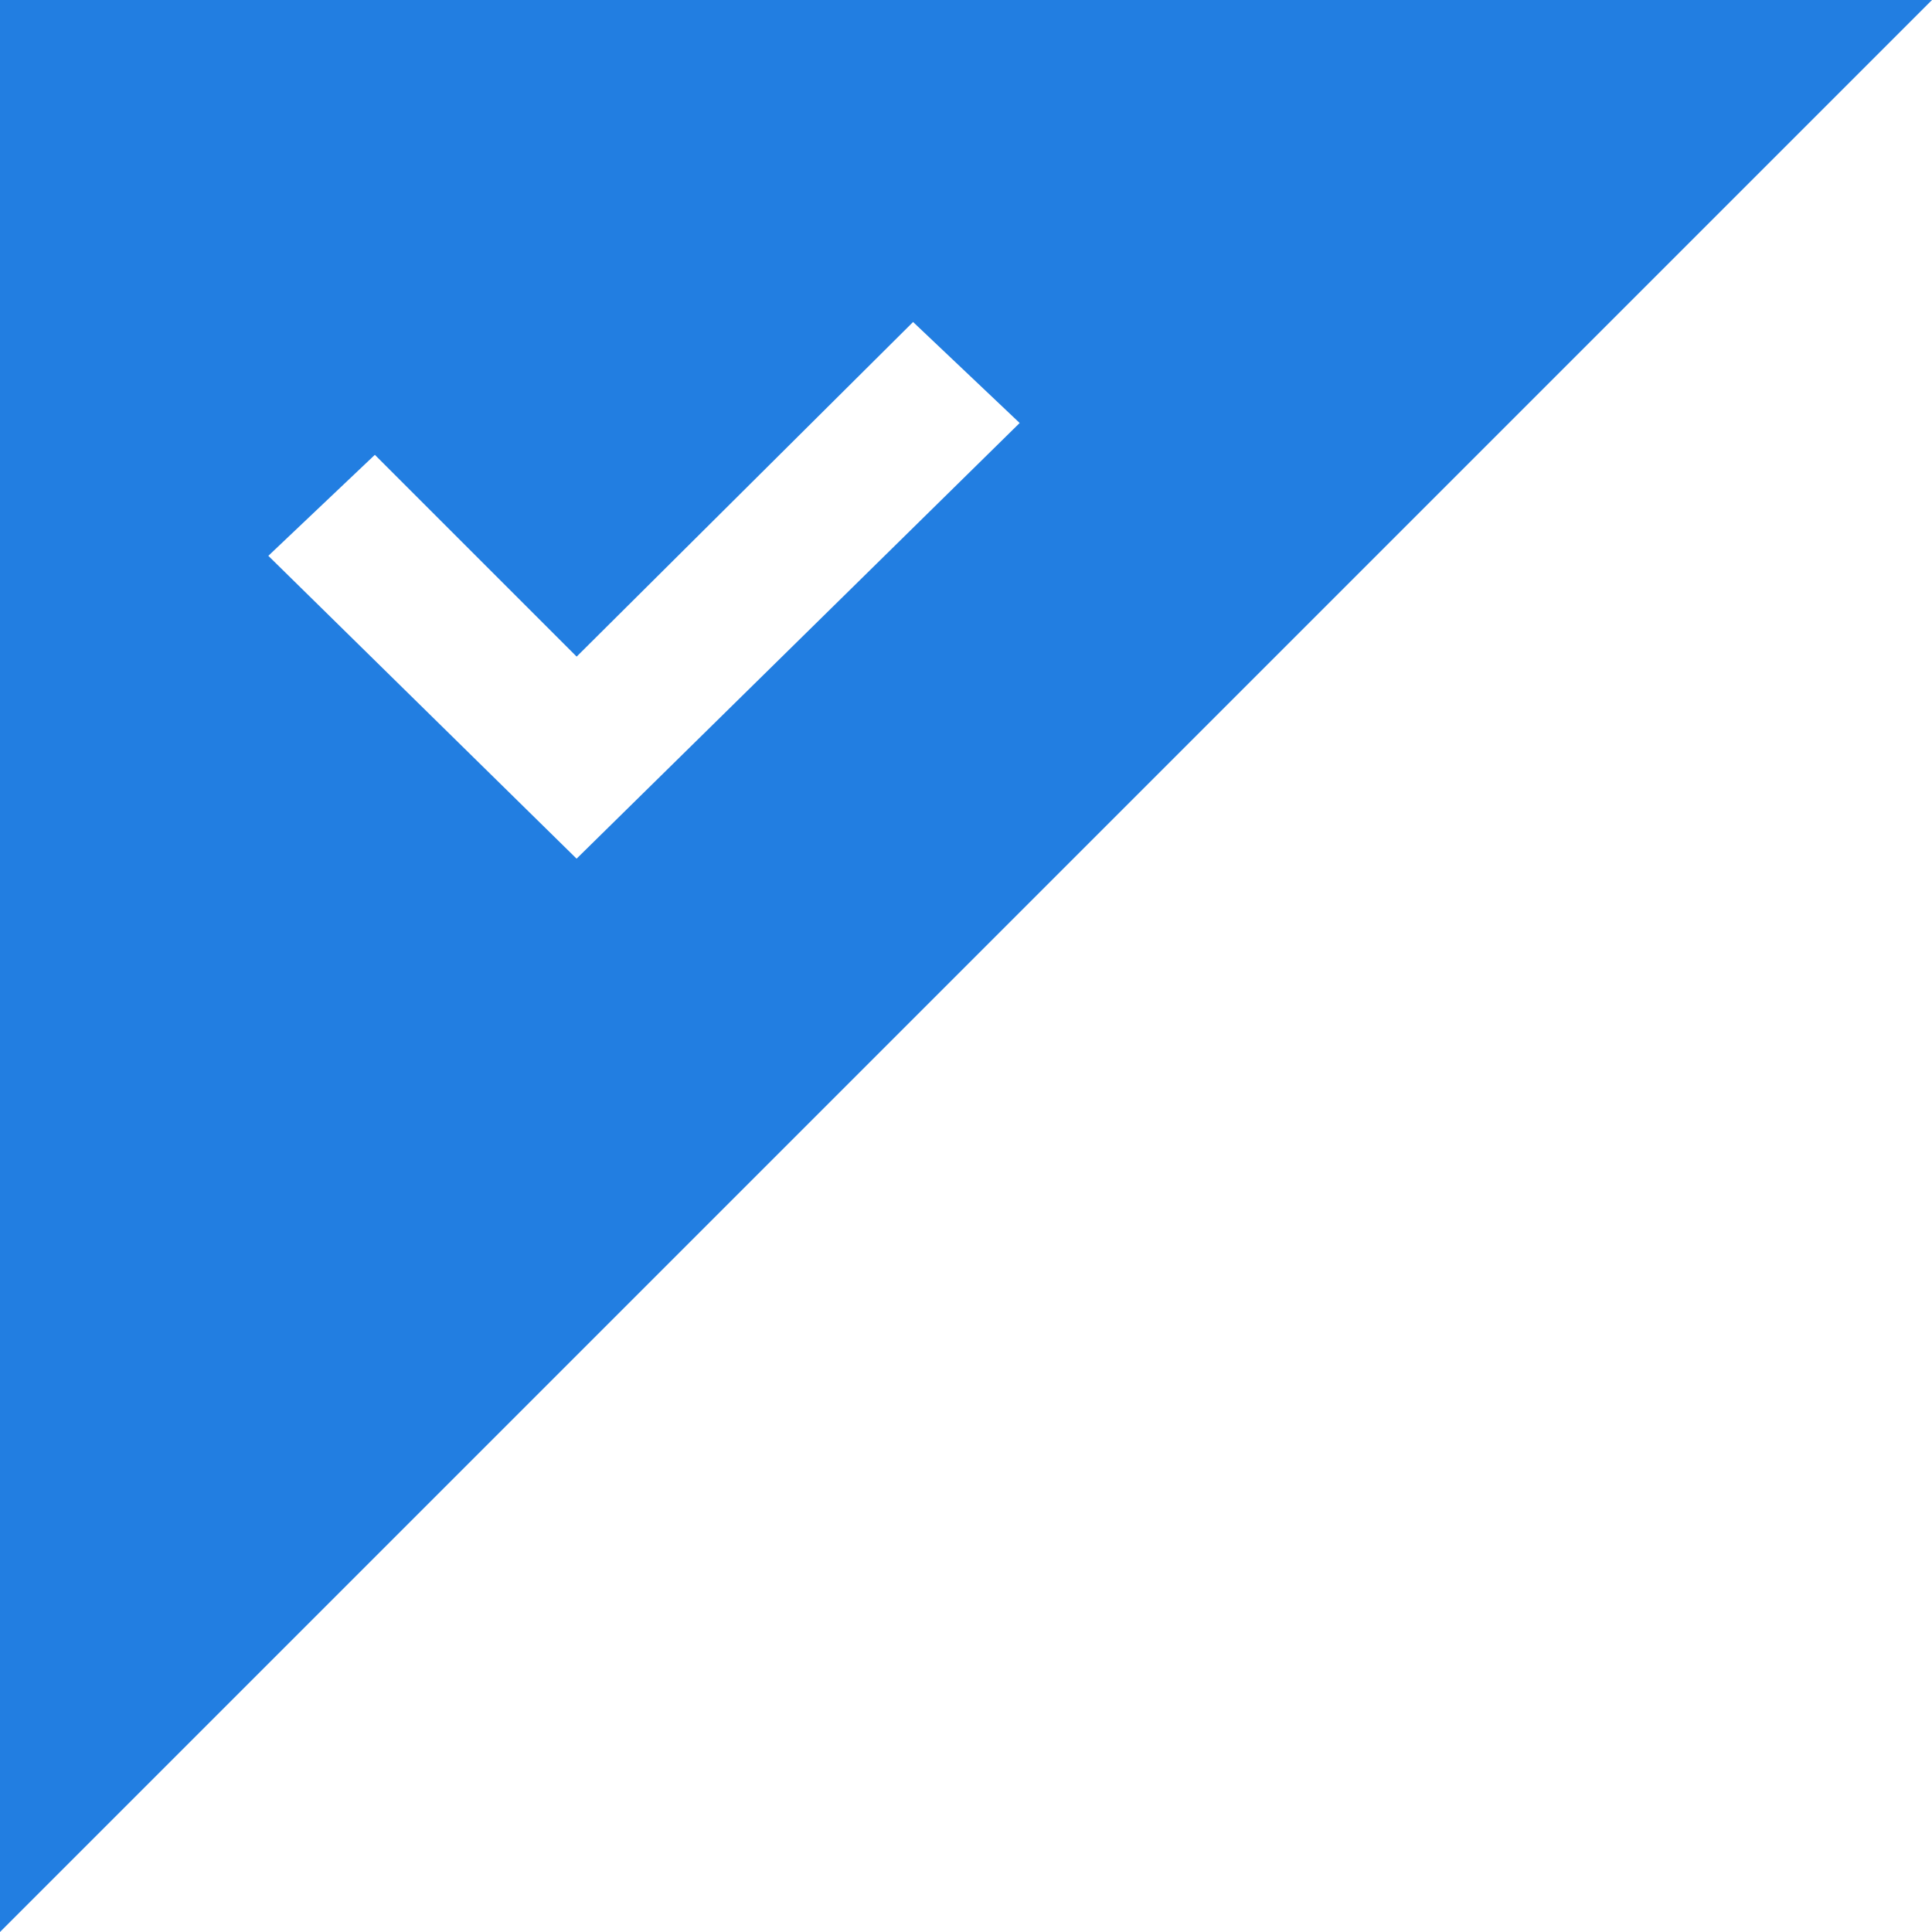 <svg width="36" height="36" xmlns="http://www.w3.org/2000/svg"><path d="M0 36L36 0H0v36zm10.744-20L5 10.357l1.985-1.882 3.76 3.76L17.014 6 19 7.882 10.744 16z" fill="#227EE1" fill-rule="evenodd"/></svg>